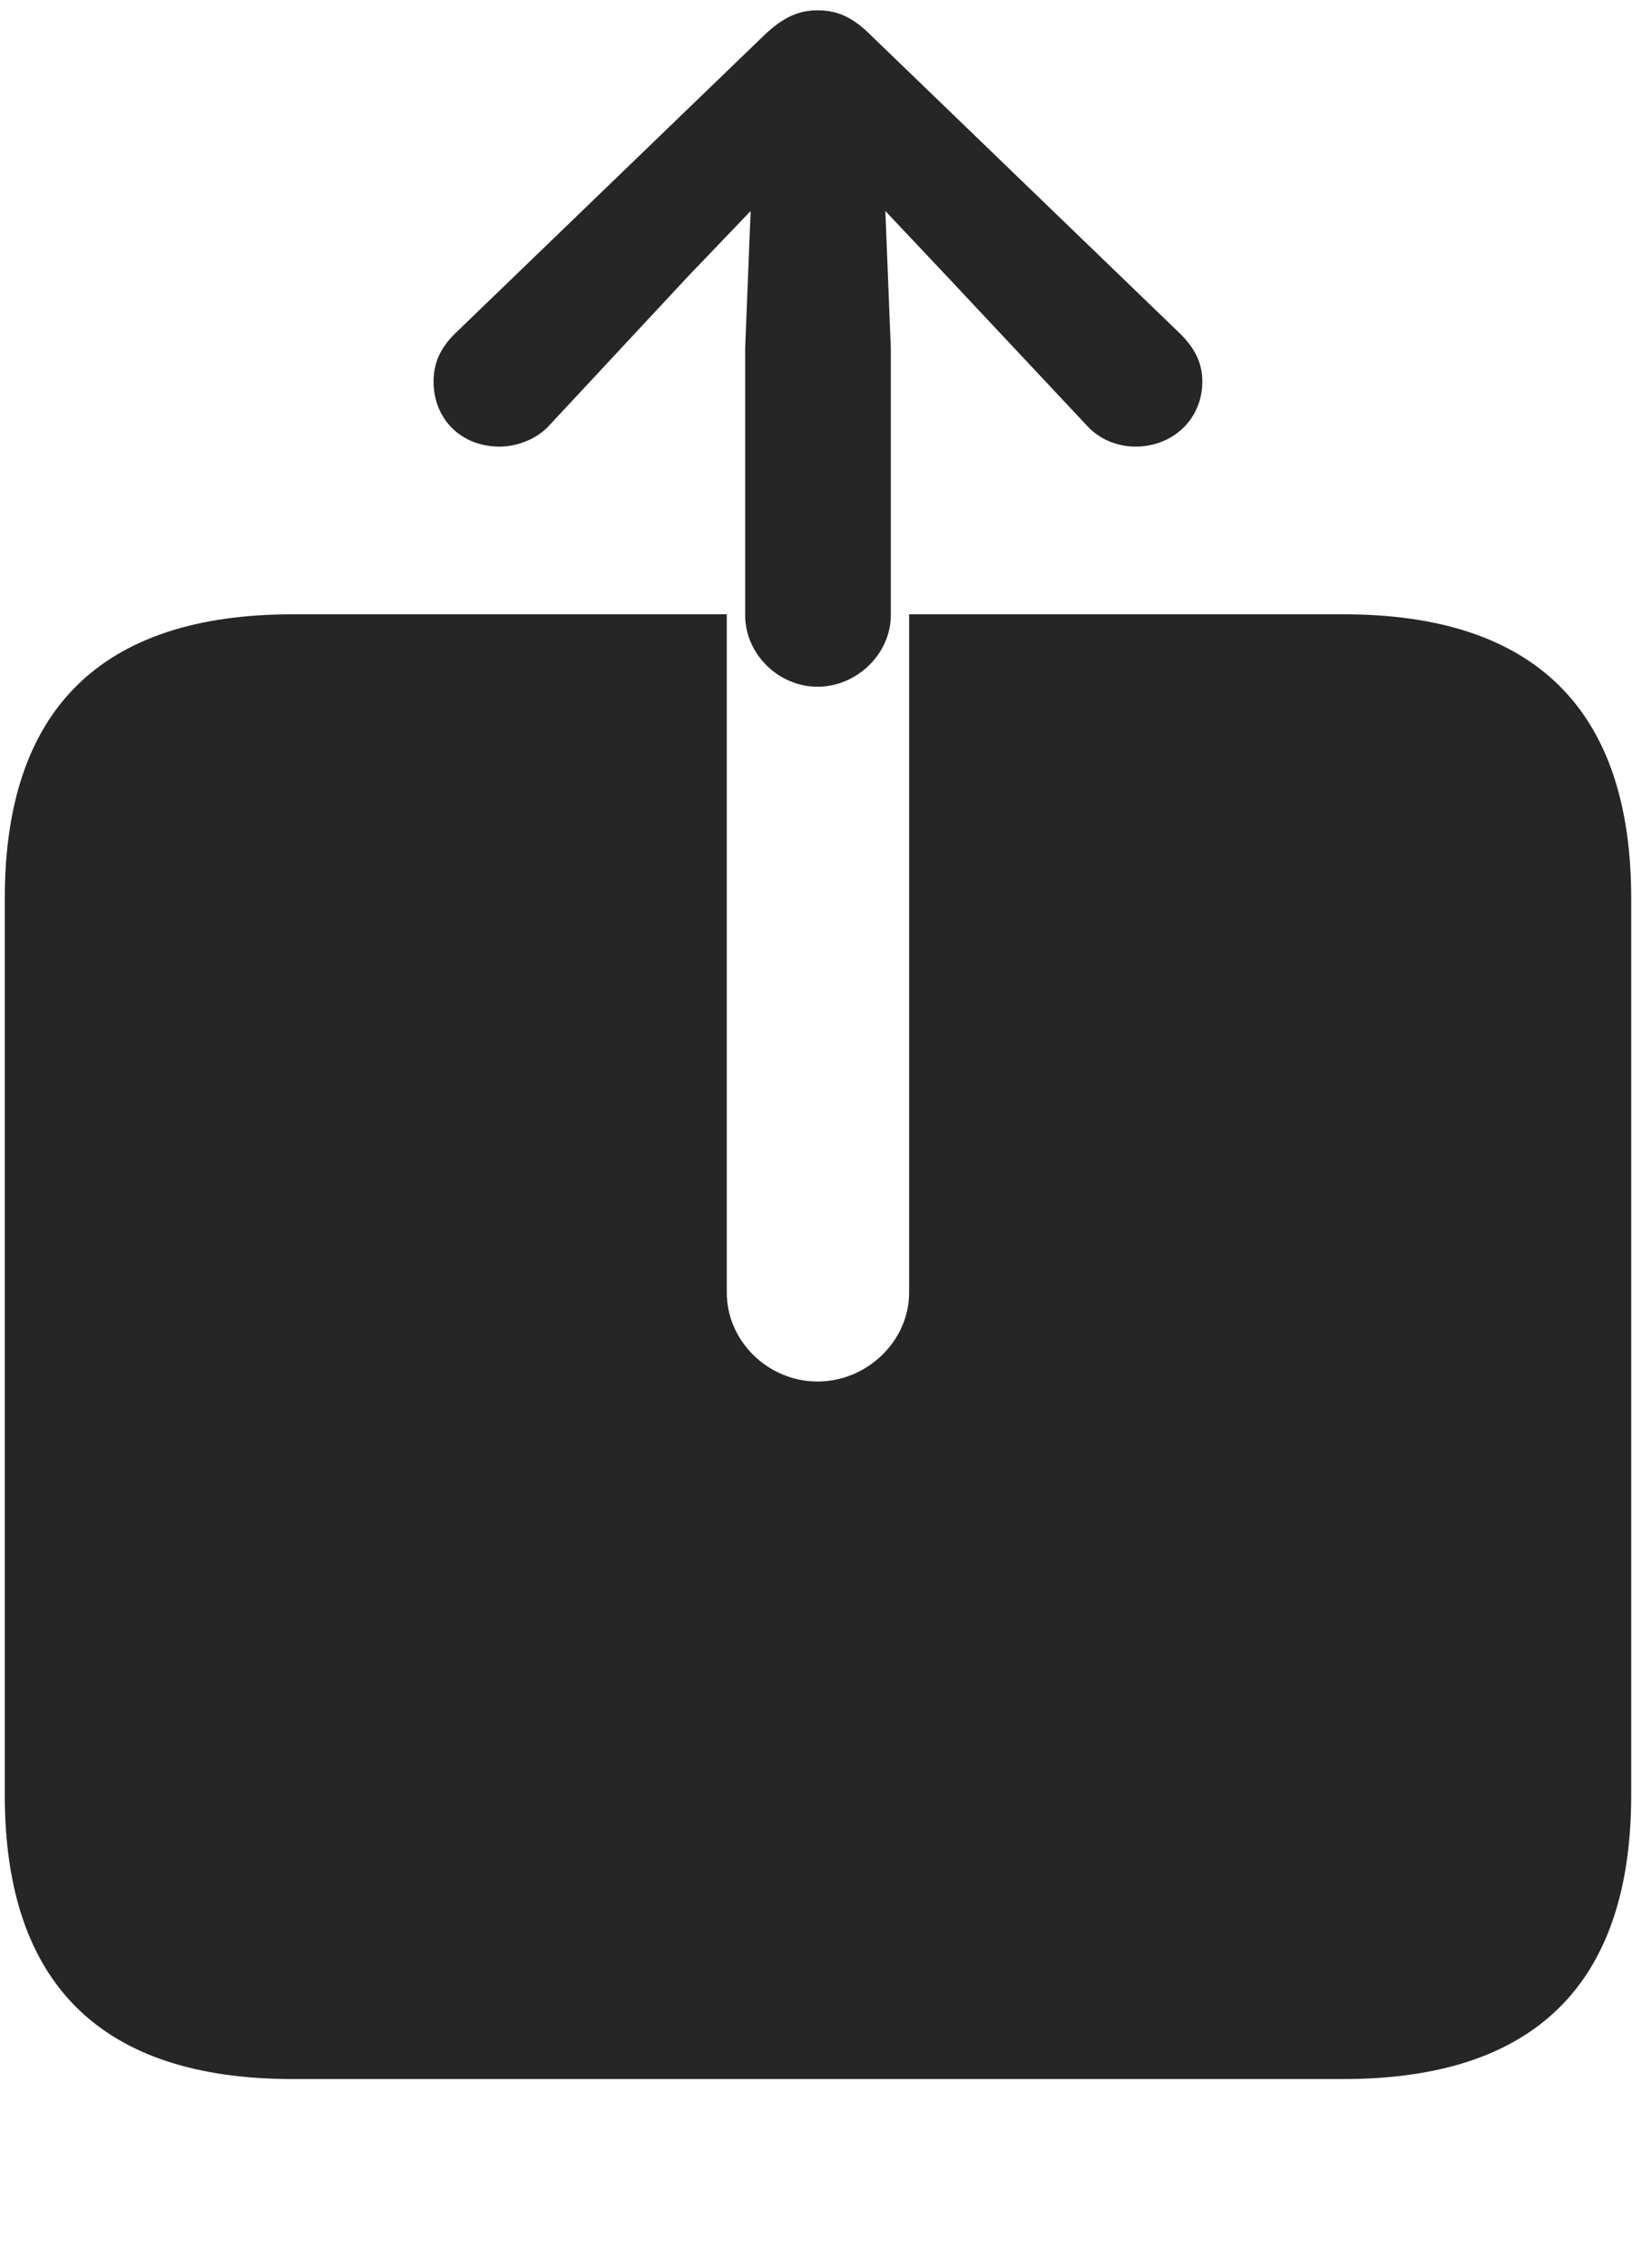 <svg width="21" height="29" viewBox="0 0 21 29" fill="none" xmlns="http://www.w3.org/2000/svg">
<g clip-path="url(#clip0_2207_14)">
<path d="M3.741 26.581H17.182C19.631 26.581 20.862 25.362 20.862 22.948V11.487C20.862 9.073 19.631 7.854 17.182 7.854H11.627V16.526C11.627 17.147 11.088 17.663 10.456 17.663C9.823 17.663 9.295 17.147 9.295 16.526V7.854H3.741C1.292 7.854 0.061 9.073 0.061 11.487V22.948C0.061 25.362 1.292 26.581 3.741 26.581ZM10.456 8.78C10.959 8.78 11.393 8.358 11.393 7.866V4.456L11.323 2.698L12.108 3.53L13.889 5.429C14.053 5.616 14.288 5.71 14.522 5.71C15.002 5.71 15.377 5.358 15.377 4.878C15.377 4.632 15.272 4.444 15.096 4.269L11.135 0.448C10.901 0.214 10.702 0.132 10.456 0.132C10.221 0.132 10.022 0.214 9.776 0.448L5.815 4.269C5.639 4.444 5.545 4.632 5.545 4.878C5.545 5.358 5.897 5.71 6.389 5.71C6.612 5.71 6.87 5.616 7.034 5.429L8.803 3.53L9.6 2.698L9.53 4.456V7.866C9.53 8.358 9.952 8.78 10.456 8.78Z" fill="black" fill-opacity="0.85"/>
</g>
<defs>
<clipPath id="clip0_2207_14">
<rect width="20.801" height="28.184" fill="white" transform="translate(0.061 0.132)"/>
</clipPath>
</defs>
</svg>
